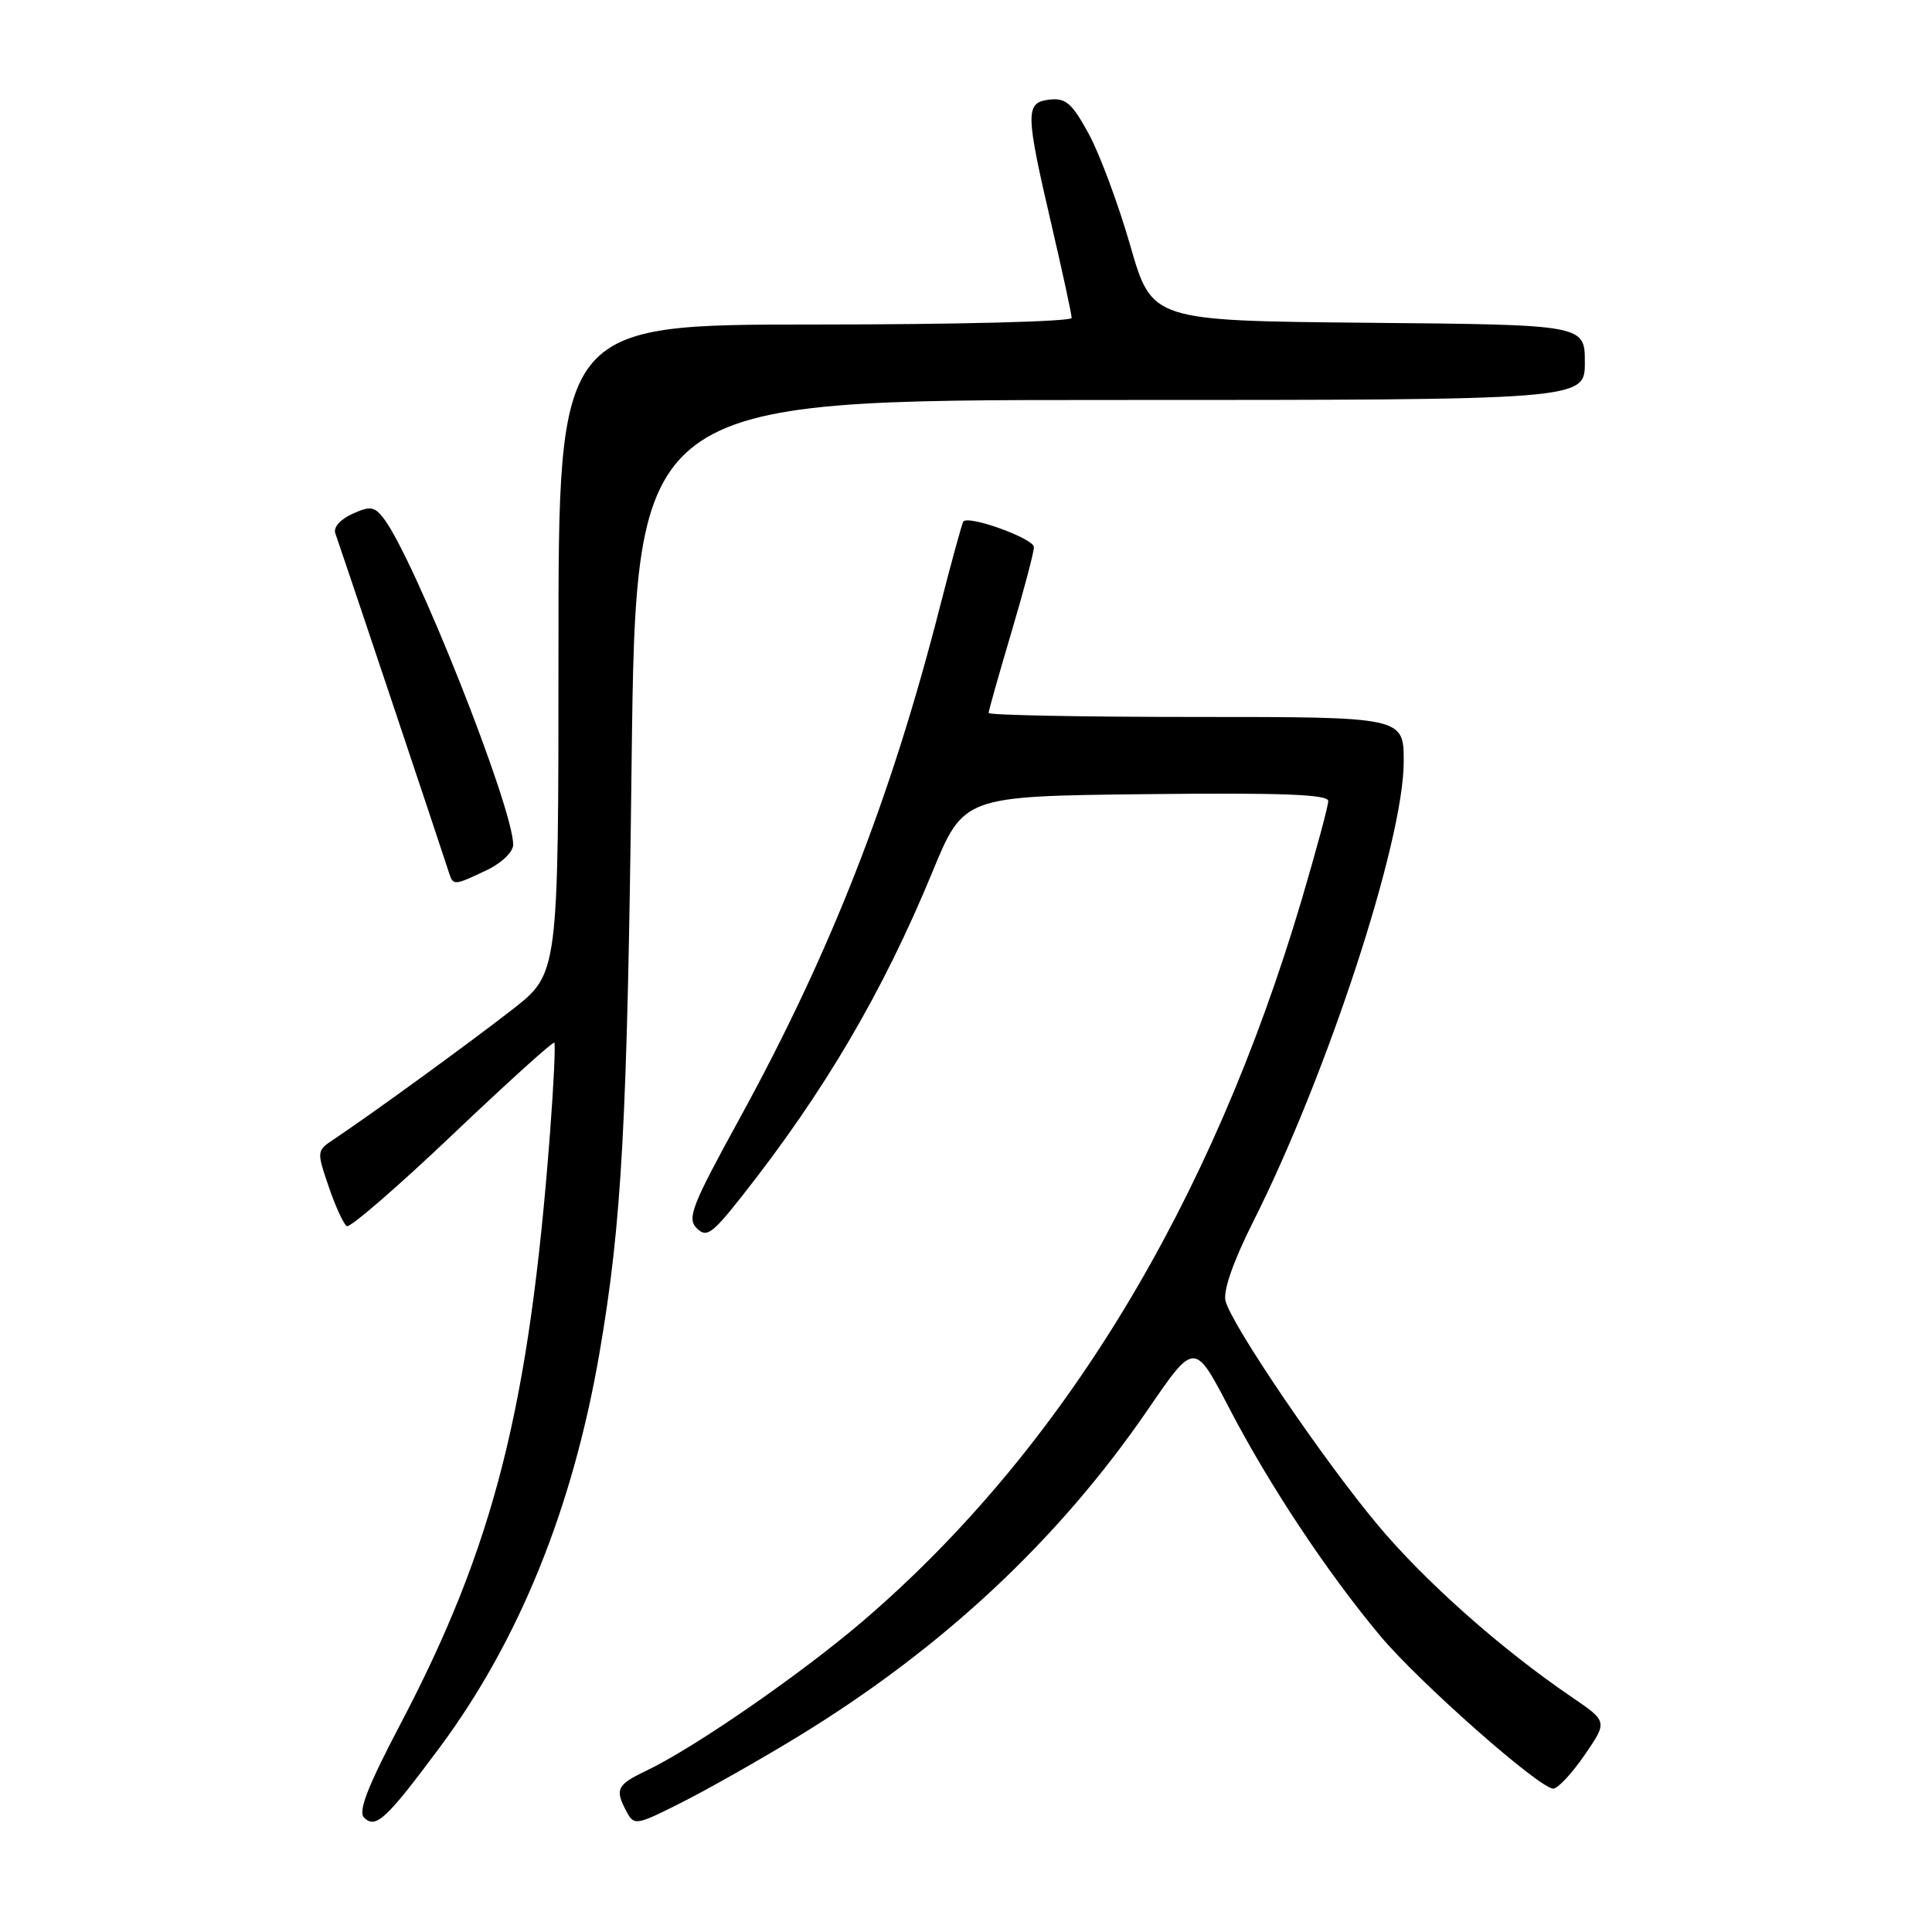 <?xml version="1.0" encoding="UTF-8" standalone="no"?>
<!DOCTYPE svg PUBLIC "-//W3C//DTD SVG 1.1//EN" "http://www.w3.org/Graphics/SVG/1.1/DTD/svg11.dtd" >
<svg xmlns="http://www.w3.org/2000/svg" xmlns:xlink="http://www.w3.org/1999/xlink" version="1.1" viewBox="0 0 256 256">
 <g >
 <path fill="currentColor"
d=" M 58.23 231.59 C 68.78 217.40 75.91 199.78 79.44 179.24 C 82.40 162.03 83.12 148.81 83.69 101.25 C 84.27 53.00 84.27 53.00 147.14 53.00 C 210.00 53.00 210.00 53.00 210.00 48.02 C 210.00 43.03 210.00 43.03 181.31 42.77 C 152.63 42.50 152.63 42.50 149.77 32.55 C 148.19 27.07 145.72 20.41 144.27 17.75 C 142.05 13.67 141.22 12.95 139.06 13.20 C 135.83 13.58 135.85 14.85 139.35 29.88 C 140.81 36.15 142.00 41.66 142.00 42.13 C 142.00 42.61 126.70 43.00 108.00 43.00 C 74.00 43.00 74.00 43.00 74.00 86.00 C 74.00 129.00 74.00 129.00 67.91 133.75 C 62.16 138.23 49.15 147.69 44.18 151.00 C 41.96 152.48 41.96 152.57 43.56 157.25 C 44.45 159.86 45.53 162.21 45.95 162.47 C 46.37 162.73 52.66 157.29 59.93 150.38 C 67.20 143.47 73.28 137.97 73.45 138.16 C 73.62 138.35 73.37 143.68 72.89 150.00 C 70.13 186.47 65.49 204.80 52.97 228.62 C 48.70 236.76 47.43 240.03 48.24 240.84 C 49.78 242.38 51.18 241.07 58.23 231.59 Z  M 105.50 230.25 C 124.79 218.51 140.25 204.08 152.16 186.69 C 158.28 177.76 158.28 177.76 162.90 186.63 C 168.18 196.77 175.75 208.20 182.81 216.67 C 187.92 222.81 203.98 237.00 205.82 237.00 C 206.42 237.00 208.28 235.00 209.96 232.56 C 213.02 228.11 213.02 228.11 208.26 224.87 C 198.92 218.52 188.73 209.48 182.47 201.96 C 175.22 193.27 163.19 175.55 162.39 172.38 C 162.05 171.04 163.40 167.17 166.03 161.93 C 175.90 142.31 186.00 111.44 186.00 100.92 C 186.00 95.00 186.00 95.00 158.50 95.00 C 143.38 95.00 131.00 94.76 131.00 94.47 C 131.00 94.18 132.35 89.39 134.00 83.84 C 135.65 78.28 137.00 73.18 137.00 72.50 C 137.00 71.36 128.33 68.22 127.64 69.11 C 127.48 69.33 126.07 74.45 124.52 80.50 C 118.03 105.88 110.04 126.26 97.92 148.36 C 91.67 159.75 91.01 161.44 92.32 162.74 C 93.62 164.05 94.34 163.54 98.42 158.36 C 109.25 144.62 117.02 131.38 123.54 115.56 C 127.69 105.50 127.69 105.50 151.84 105.23 C 169.86 105.03 176.00 105.26 176.00 106.14 C 176.00 106.79 174.42 112.64 172.50 119.15 C 160.52 159.60 140.79 192.08 114.47 214.69 C 106.23 221.76 92.02 231.59 85.60 234.65 C 81.72 236.50 81.44 237.09 83.03 240.06 C 84.03 241.92 84.29 241.88 90.28 238.86 C 93.70 237.14 100.55 233.26 105.50 230.25 Z  M 64.47 115.31 C 66.47 114.36 68.00 112.89 68.00 111.93 C 68.00 106.97 54.87 73.90 50.83 68.68 C 49.60 67.09 49.06 67.02 46.67 68.10 C 45.05 68.84 44.13 69.91 44.44 70.69 C 44.85 71.78 58.11 111.35 59.53 115.75 C 60.05 117.35 60.24 117.33 64.47 115.31 Z "/>
</g>
</svg>
